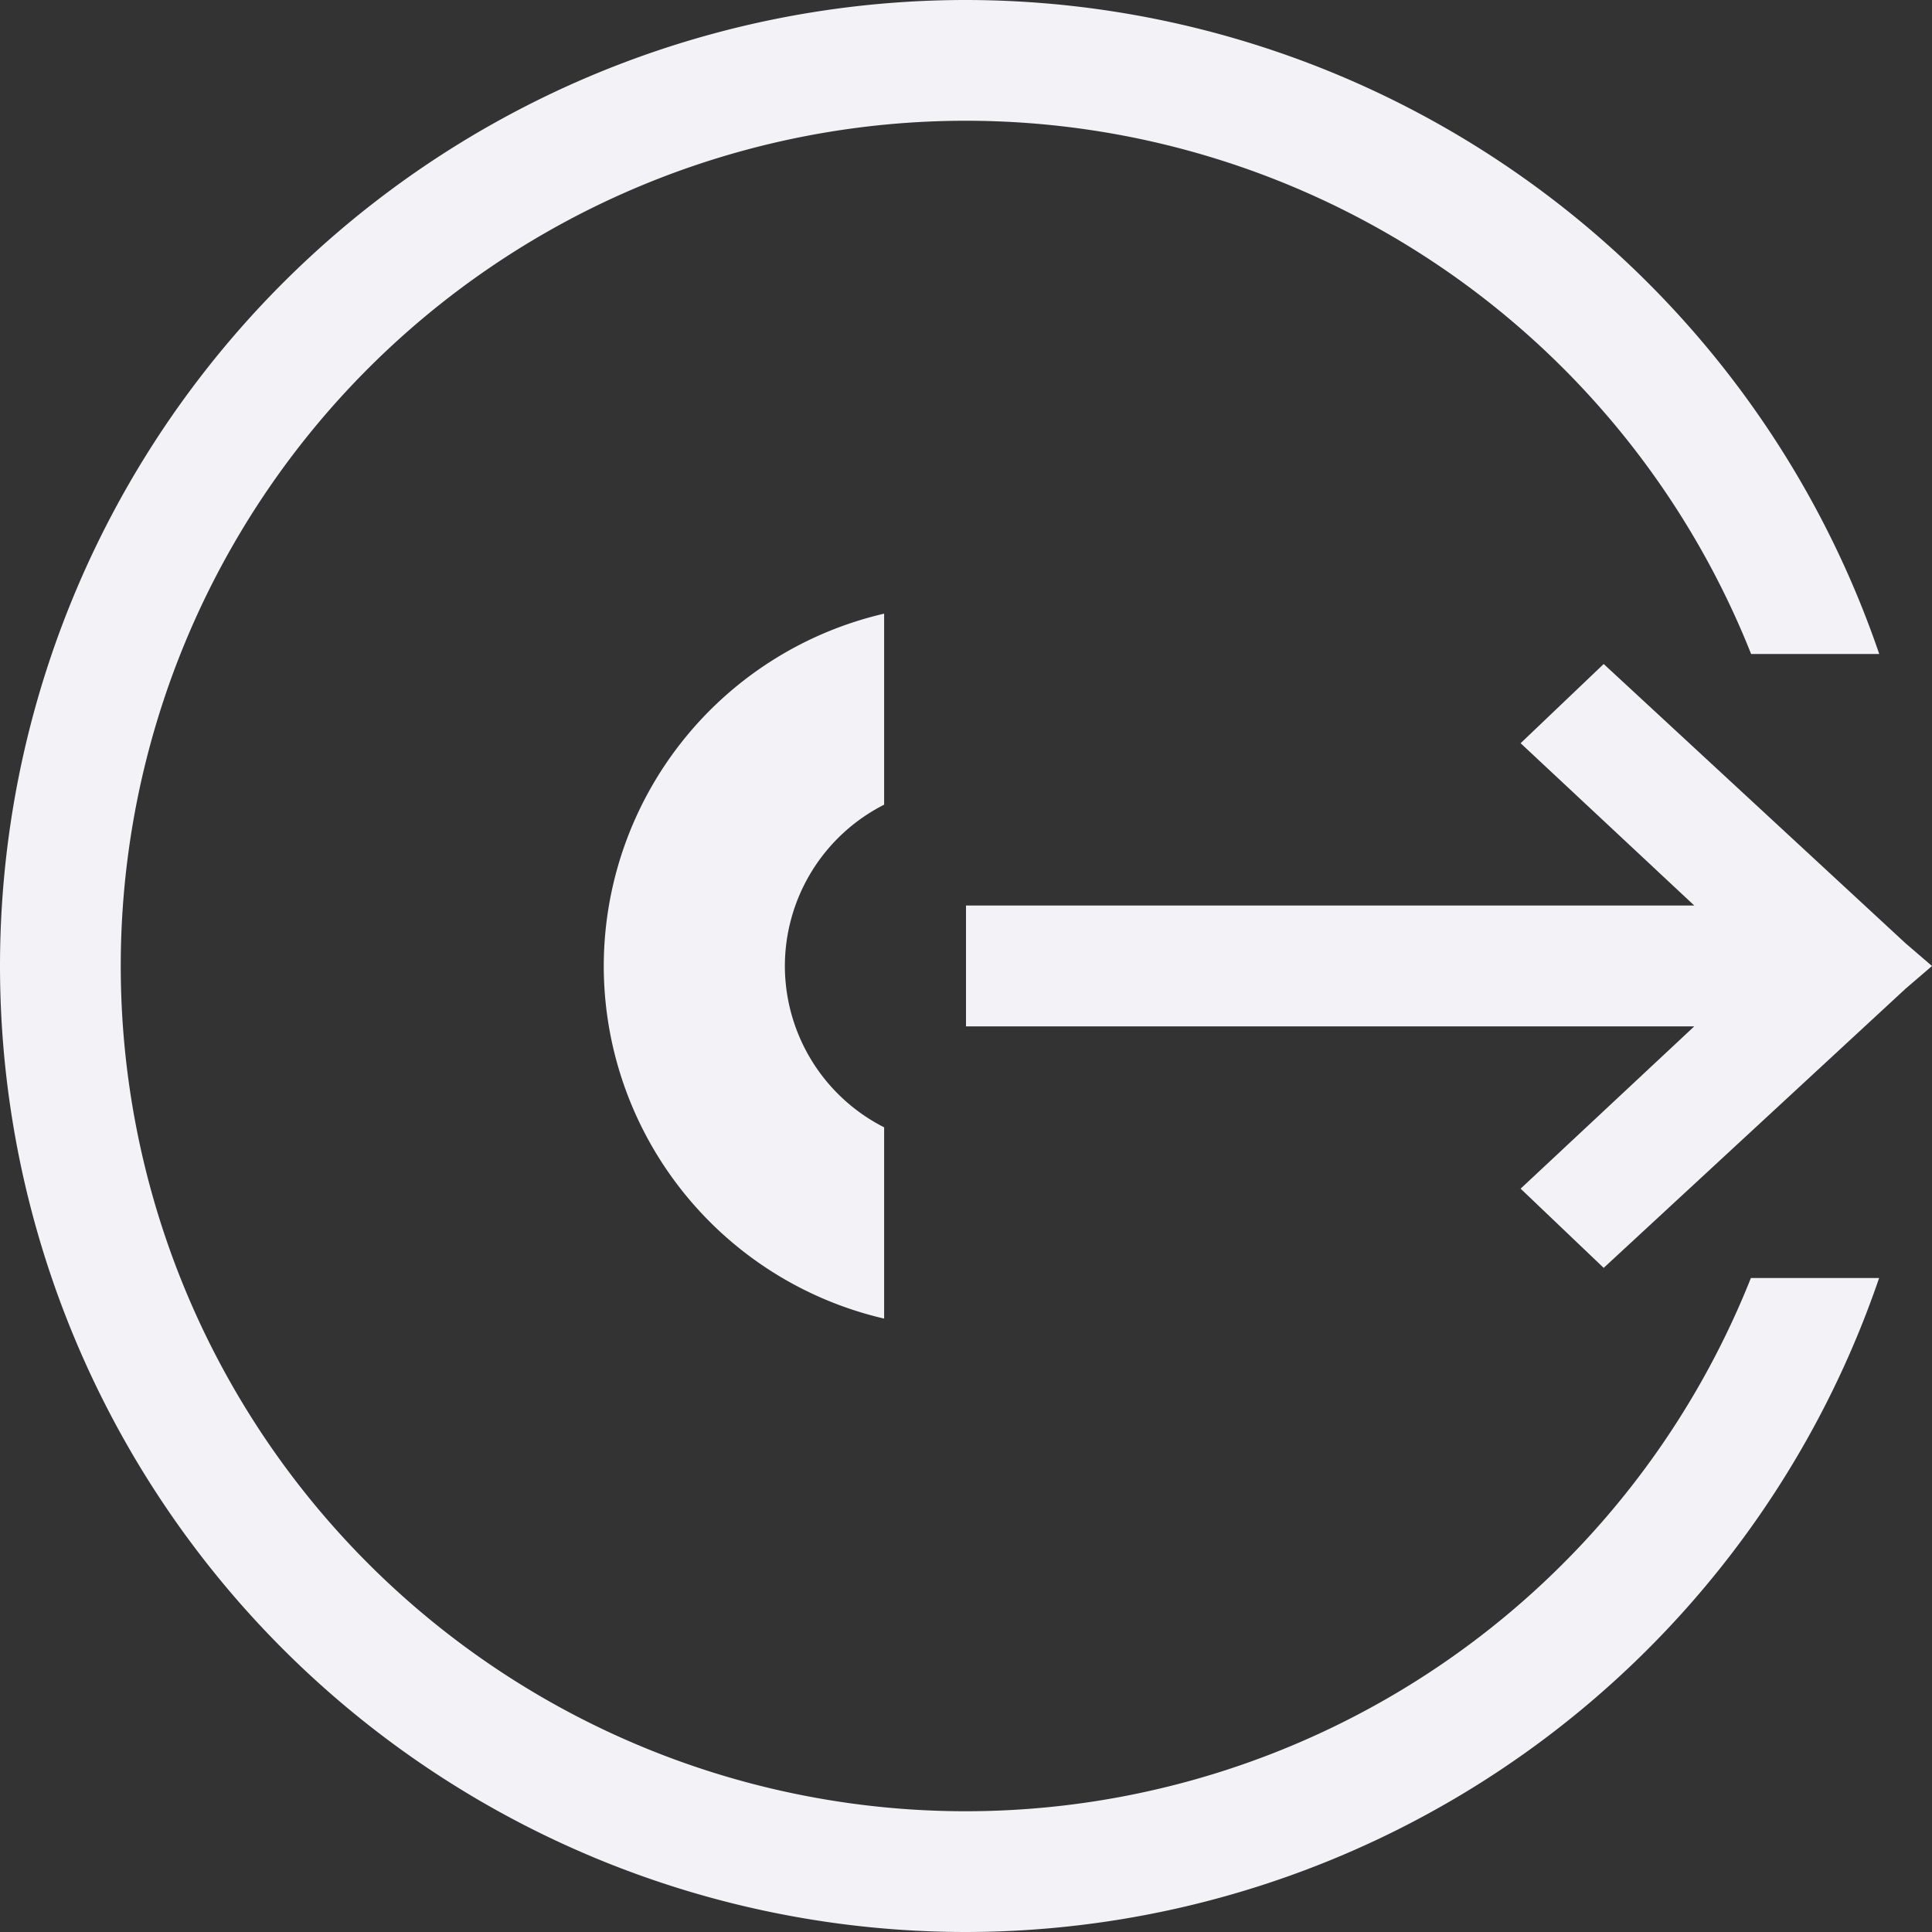 <svg height="16" width="16" xmlns="http://www.w3.org/2000/svg"><rect width="100%" height="100%" fill="#333333" stroke="none"/><g fill="#f2f2f7"><path d="m8 0a8 8 0 0 0 -8 8 8 8 0 0 0 8 8 8 8 0 0 0 7.562-5.416h-1.062a7 7 0 0 1 -6.5 4.416 7 7 0 0 1 -7-7 7 7 0 0 1 7-7 7 7 0 0 1 6.502 4.416h1.061a8 8 0 0 0 -7.562-5.416zm-.678 5.082a3 3 0 0 0 -2.322 2.918 3 3 0 0 0 2.322 2.92v-.336-1.248a1.5 1.5 0 0 1 -.822-1.336 1.5 1.5 0 0 1 .822-1.336v-1.248z"/><path d="m8 8.5h4 2.031l-1.438 1.344.688.656 2.5-2.312.219-.188-.219-.188-2.5-2.313-.688.656 1.438 1.344h-2.031-4z"/></g></svg>